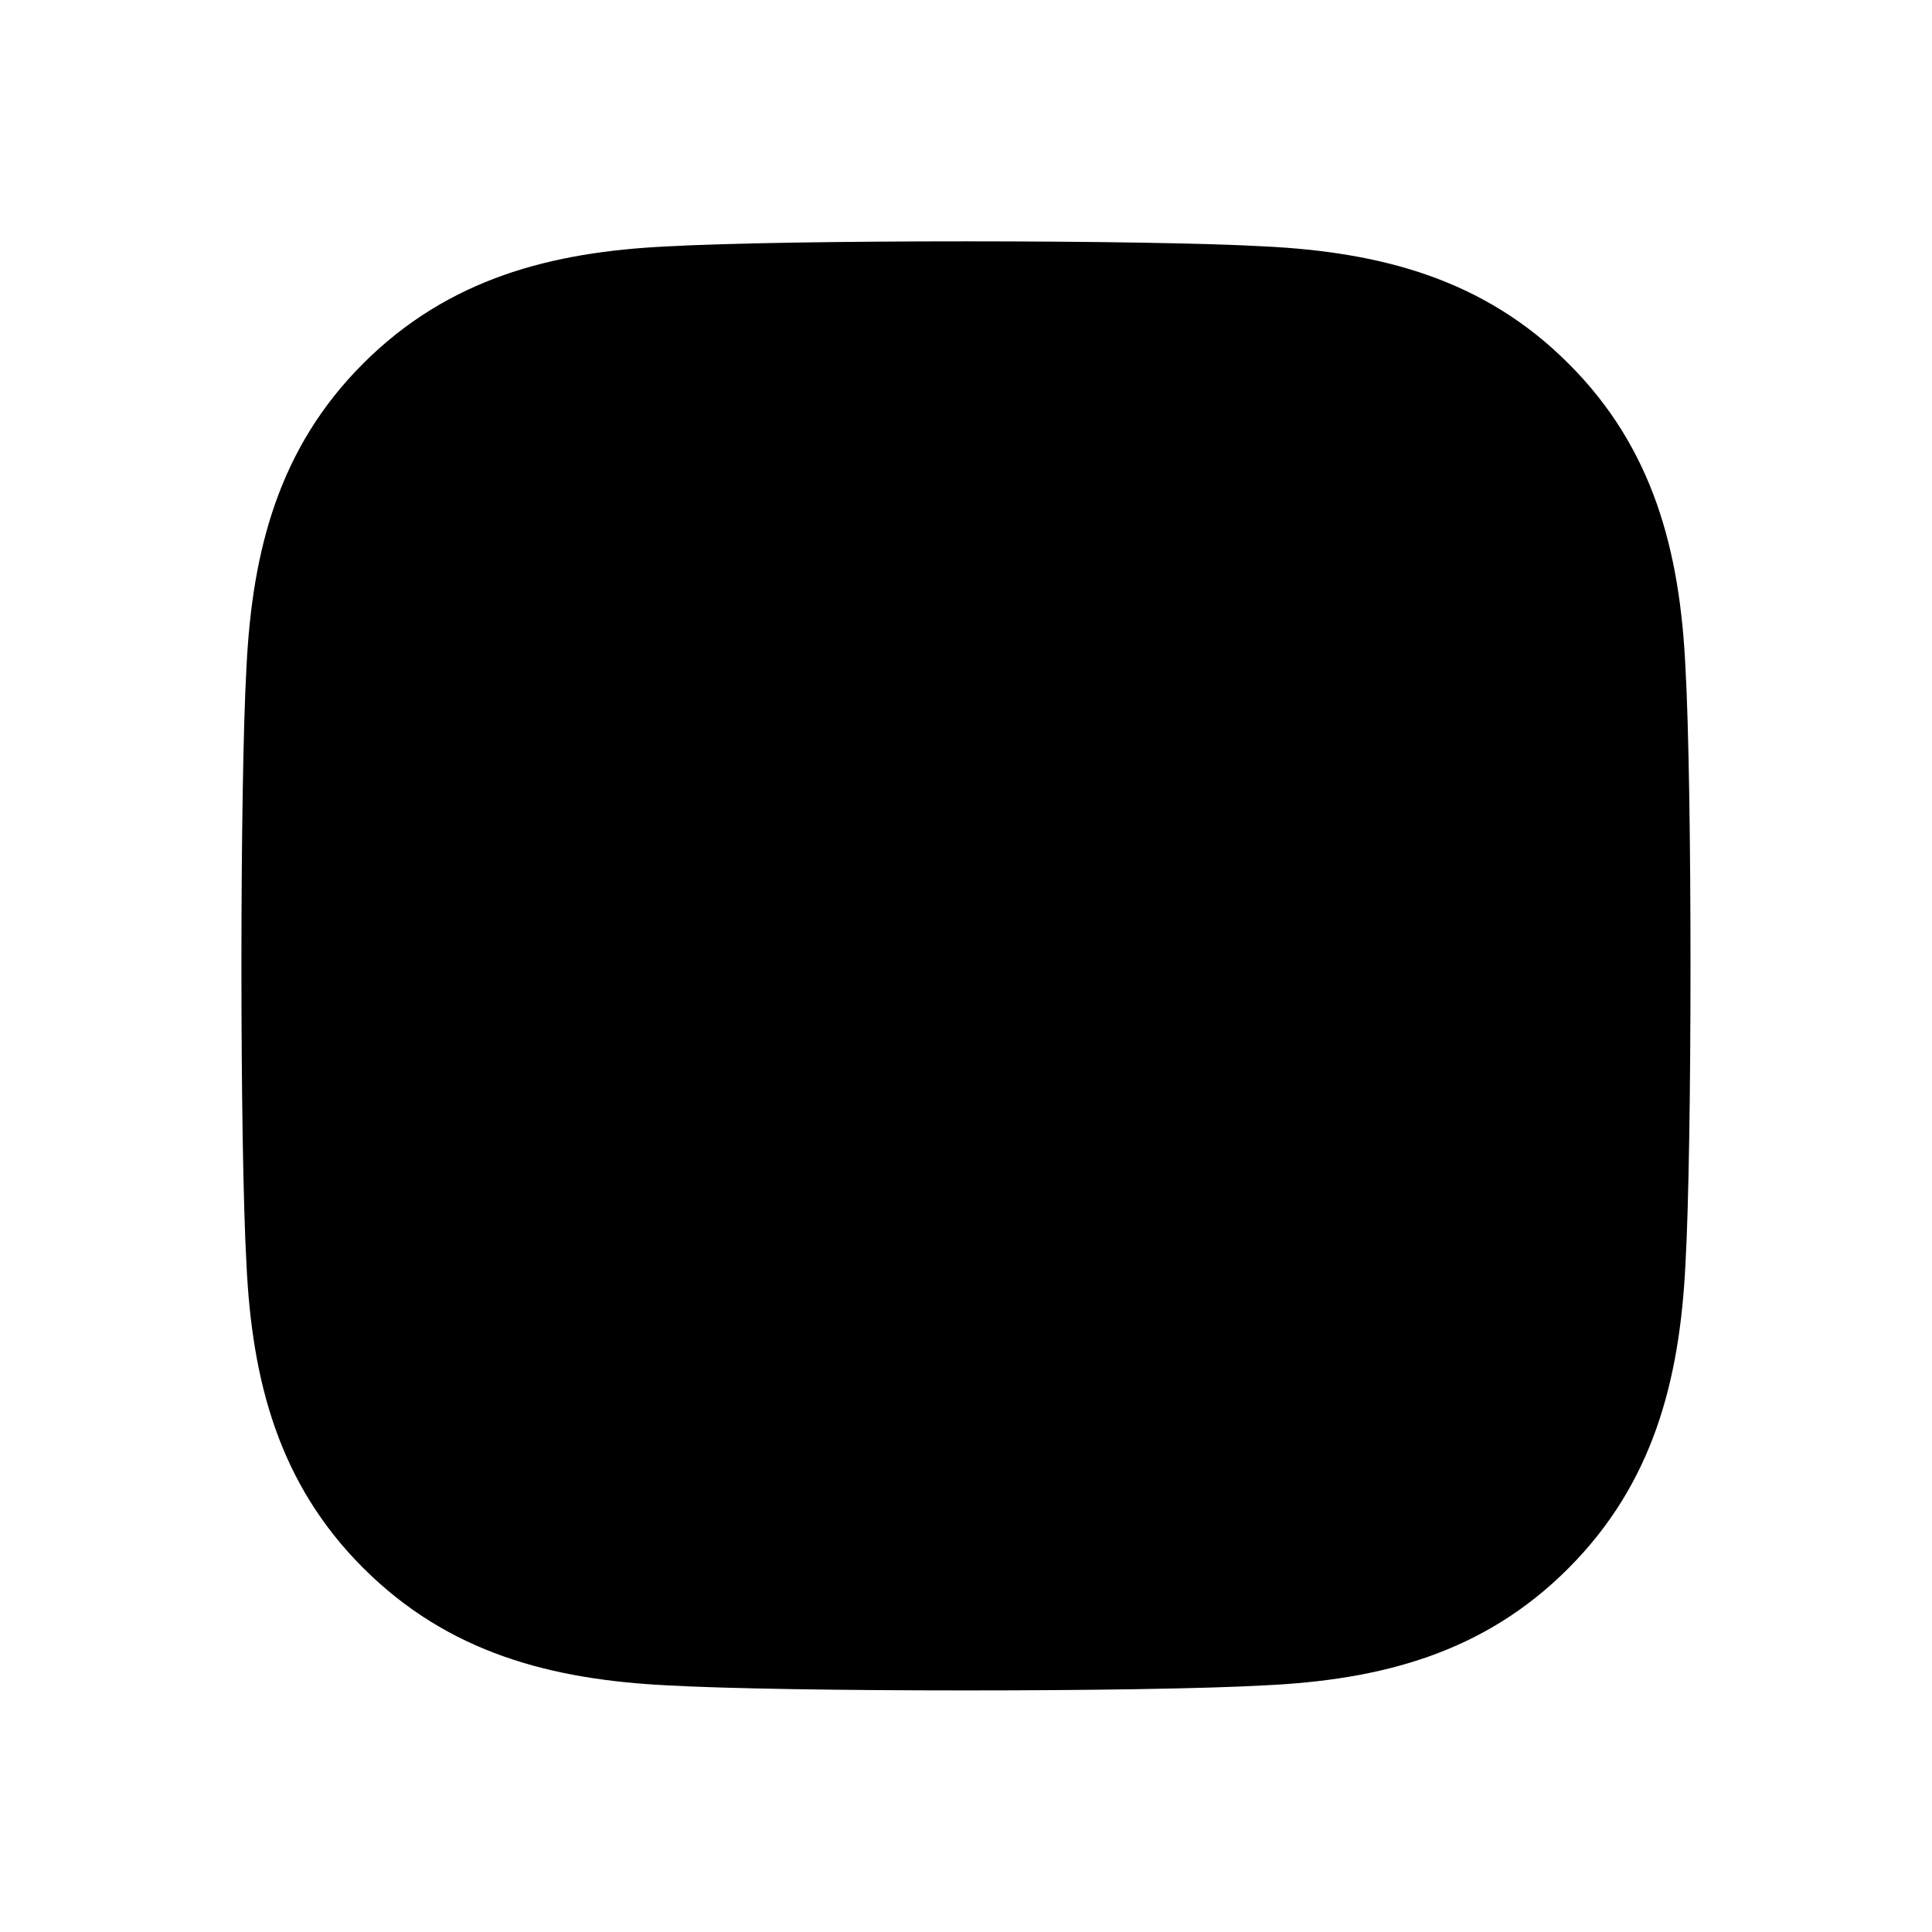 <svg xmlns="http://www.w3.org/2000/svg" width="24" height="24" viewBox="0 0 24 24">
    <path class="pr-icon-duotone-secondary" d="m20.937,8.287c.084,1.486.084,5.936,0,7.423-.072,1.442-.402,2.719-1.454,3.772-1.052,1.056-2.329,1.386-3.771,1.454-1.486.084-5.939.084-7.425,0-1.442-.072-2.715-.402-3.771-1.454-1.056-1.052-1.385-2.33-1.454-3.772-.084-1.486-.084-5.94,0-7.427.072-1.442.398-2.719,1.454-3.772,1.056-1.052,2.333-1.382,3.771-1.45,1.486-.084,5.939-.084,7.425,0,1.442.072,2.719.402,3.771,1.454,1.056,1.052,1.385,2.33,1.454,3.772h0Z"/>
    <path class="pr-icon-duotone-primary" d="m12,16.75c-2.619,0-4.75-2.131-4.75-4.75s2.131-4.75,4.75-4.75,4.75,2.131,4.75,4.75-2.131,4.75-4.75,4.75Zm0-8c-1.792,0-3.25,1.458-3.25,3.25s1.458,3.25,3.25,3.25,3.25-1.458,3.25-3.25-1.458-3.25-3.25-3.25Zm6.52-2.25c0-.552-.447-1-1-1h-.01c-.552,0-.995.448-.995,1s.453,1,1.005,1,1-.448,1-1Z"/>
</svg>